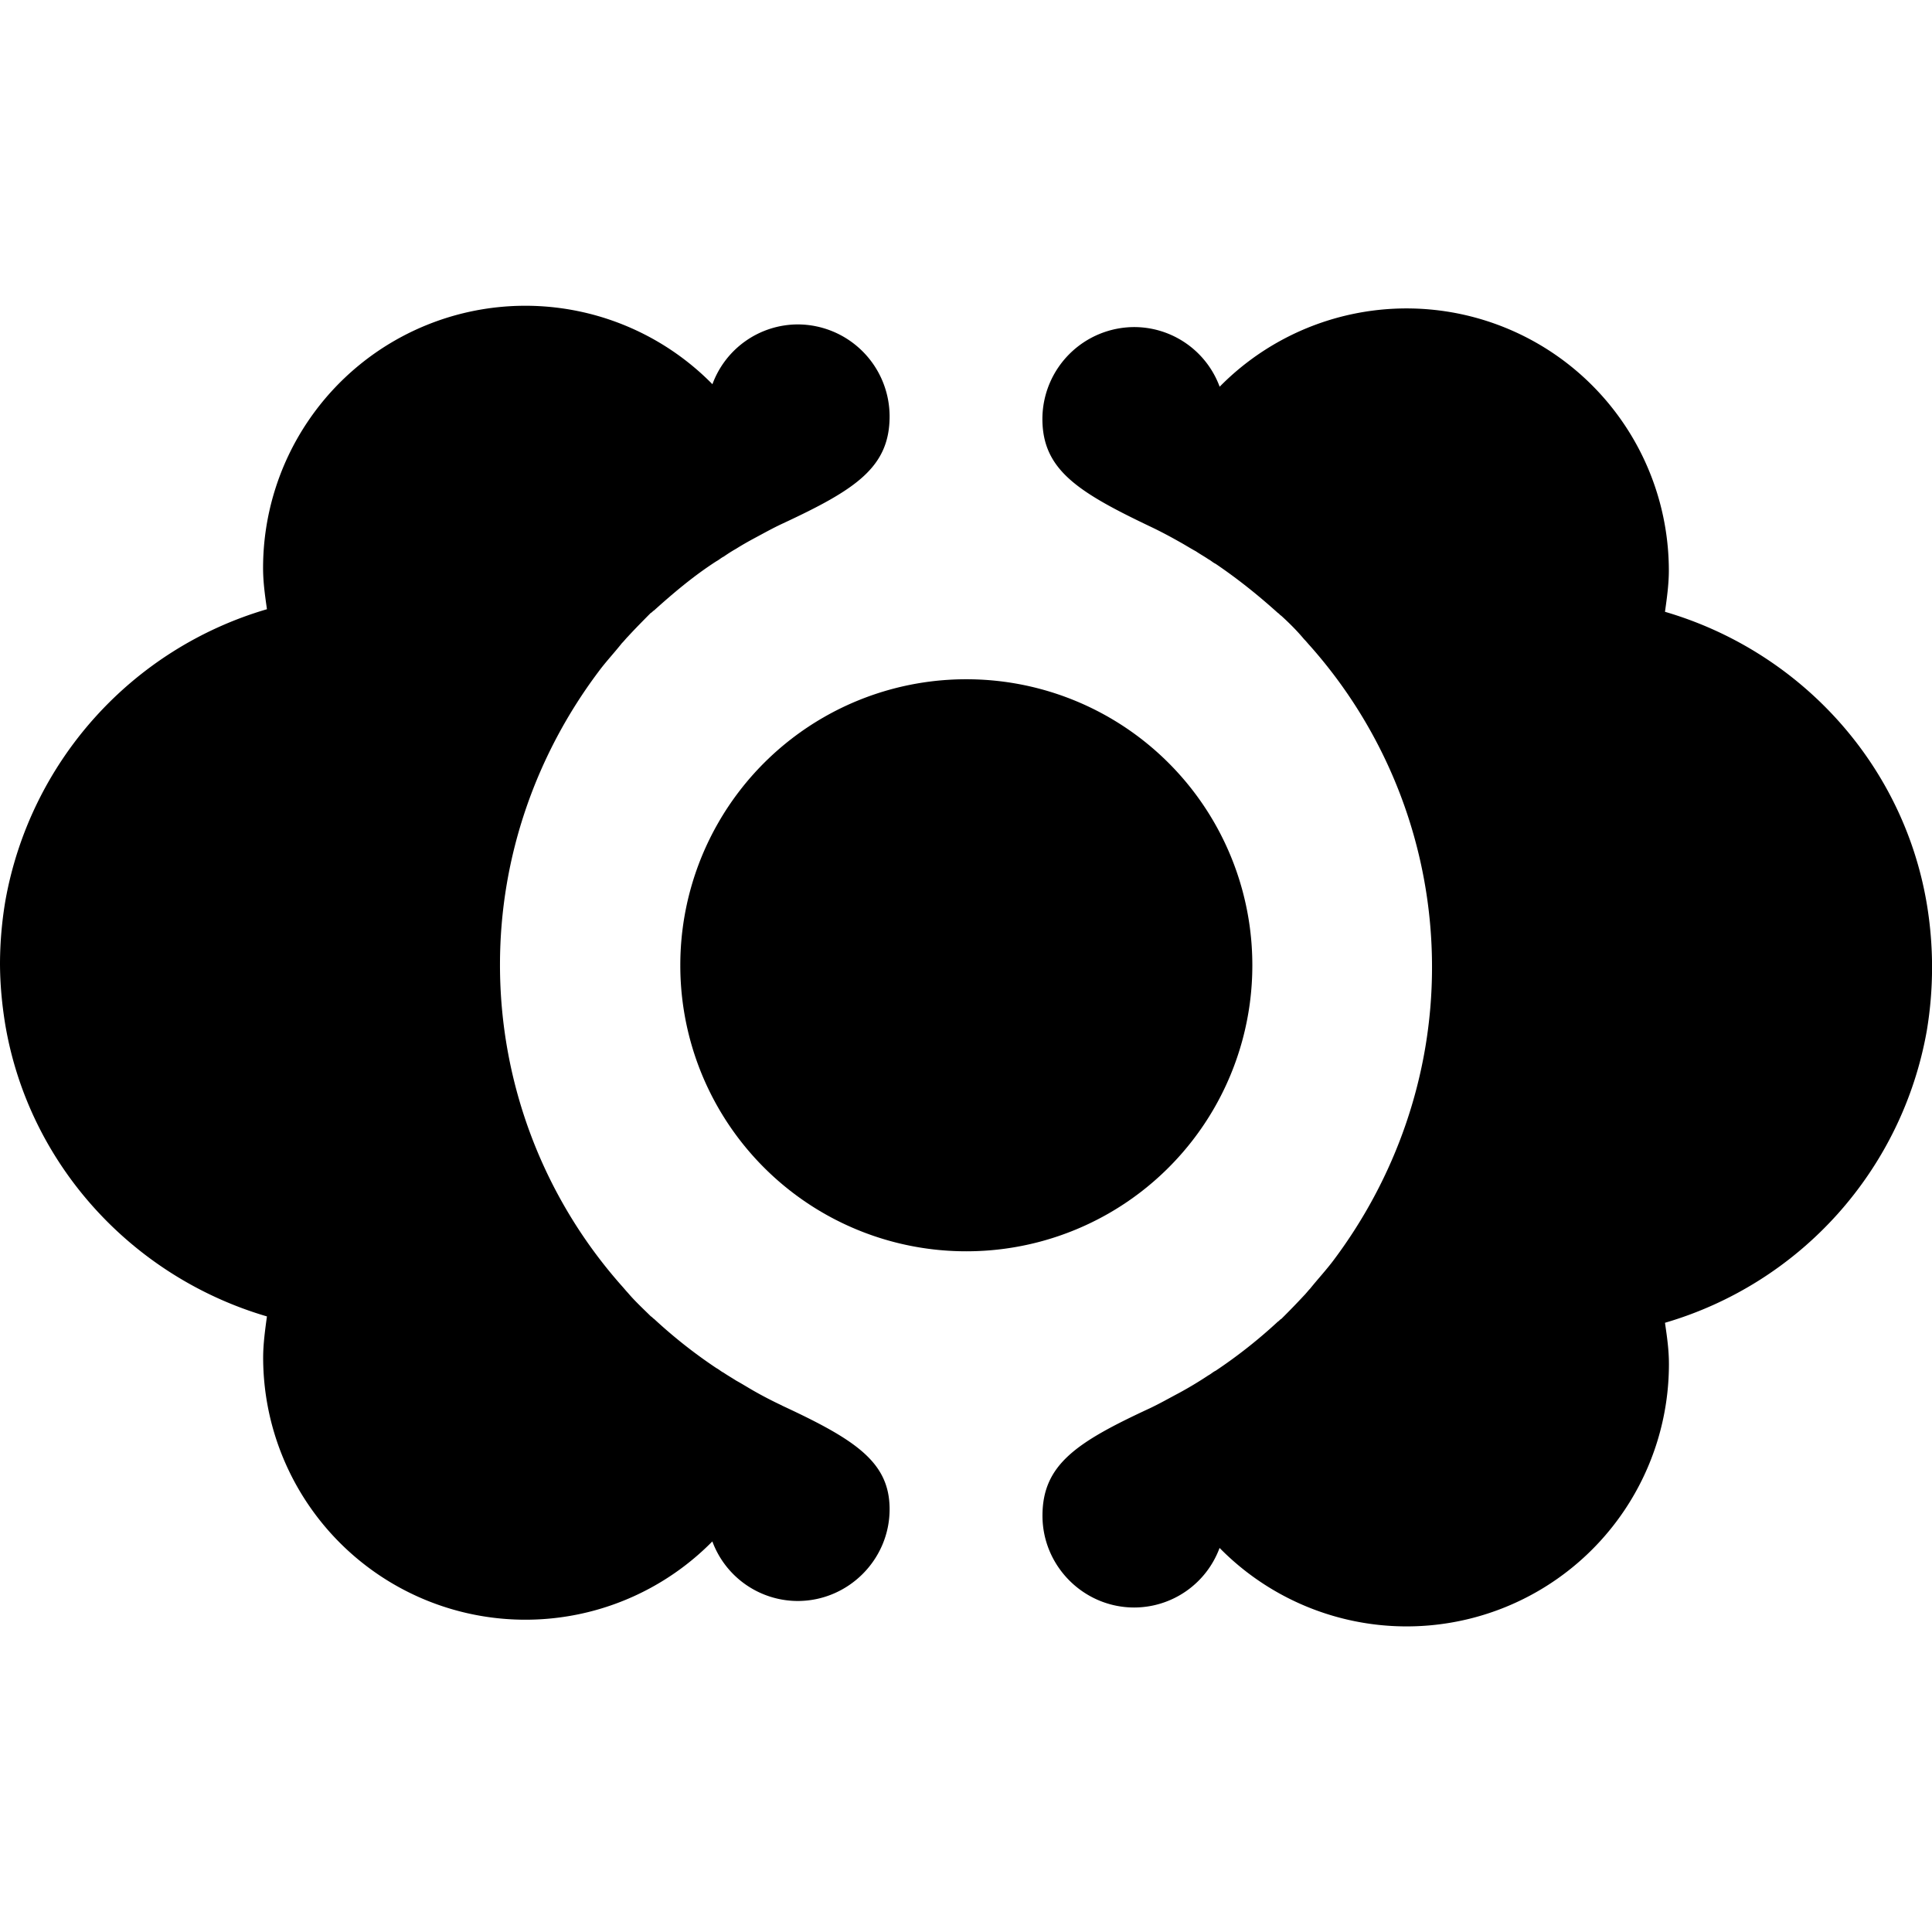 <svg xmlns="http://www.w3.org/2000/svg" viewBox="0 0 24 24" height="24" width="24"><path d="M23.935 11.226c-.294-1.744-1.581-3.138-3.252-3.626.024-.172.048-.343.048-.515a3.258 3.258 0 0 0-5.58-2.281 1.133 1.133 0 0 0-1.06-.741 1.144 1.144 0 0 0-1.142 1.14c0 .627.432.905 1.336 1.336.123.058.245.123.36.188.073.04.138.082.212.122.048.033.106.065.154.098.033.017.057.042.09.057.277.188.53.391.774.611.016.008.024.025.04.033.099.09.197.187.285.293.025.024.05.057.074.082a6.006 6.006 0 0 1 1.515 3.994c0 1.36-.463 2.624-1.22 3.634-.09.121-.197.236-.295.358-.024.024-.048.057-.074.083a9.645 9.645 0 0 1-.283.292c-.018.008-.026.025-.042.033a6.242 6.242 0 0 1-.774.611c-.033.015-.057.04-.09.057a4.847 4.847 0 0 1-.366.22c-.123.065-.237.13-.359.188-.912.423-1.336.7-1.336 1.336 0 .626.512 1.14 1.14 1.14a1.133 1.133 0 0 0 1.06-.74 3.258 3.258 0 0 0 5.582-2.283c0-.18-.024-.342-.049-.514a4.618 4.618 0 0 0 3.252-3.626 4.779 4.779 0 0 0 0-1.58zM9.715 17.46a4.964 4.964 0 0 1-.36-.187c-.073-.042-.138-.083-.211-.123-.049-.032-.107-.065-.155-.098-.033-.016-.057-.04-.09-.057a6.217 6.217 0 0 1-.774-.611c-.016-.009-.024-.024-.04-.032-.099-.098-.197-.188-.286-.293-.024-.025-.05-.058-.073-.083a6.006 6.006 0 0 1-1.515-3.994c0-1.36.463-2.623 1.22-3.633.09-.123.197-.236.295-.36.024-.023.049-.056.073-.08.09-.098.187-.196.284-.294.018-.008.026-.024.042-.032.244-.22.496-.432.774-.611.033-.017.057-.041.09-.057.048-.033.098-.066.155-.098.065-.041.138-.083.212-.123.122-.065.237-.13.359-.187.912-.424 1.336-.7 1.336-1.336A1.144 1.144 0 0 0 9.91 4.03a1.133 1.133 0 0 0-1.06.743 3.258 3.258 0 0 0-5.582 2.282c0 .178.024.342.048.513a4.618 4.618 0 0 0-3.25 3.626 4.779 4.779 0 0 0-.066.766c0 .26.024.514.065.766.294 1.743 1.581 3.137 3.251 3.627-.023.17-.047.343-.047.513a3.258 3.258 0 0 0 5.58 2.282 1.133 1.133 0 0 0 1.06.74c.627 0 1.142-.512 1.142-1.14 0-.586-.424-.863-1.336-1.287z"/><path d="M15.557 11.992a3.551 3.551 0 0 0-3.554-3.554 3.551 3.551 0 0 0-3.552 3.554 3.551 3.551 0 0 0 3.552 3.552 3.551 3.551 0 0 0 3.554-3.552z"/></svg>